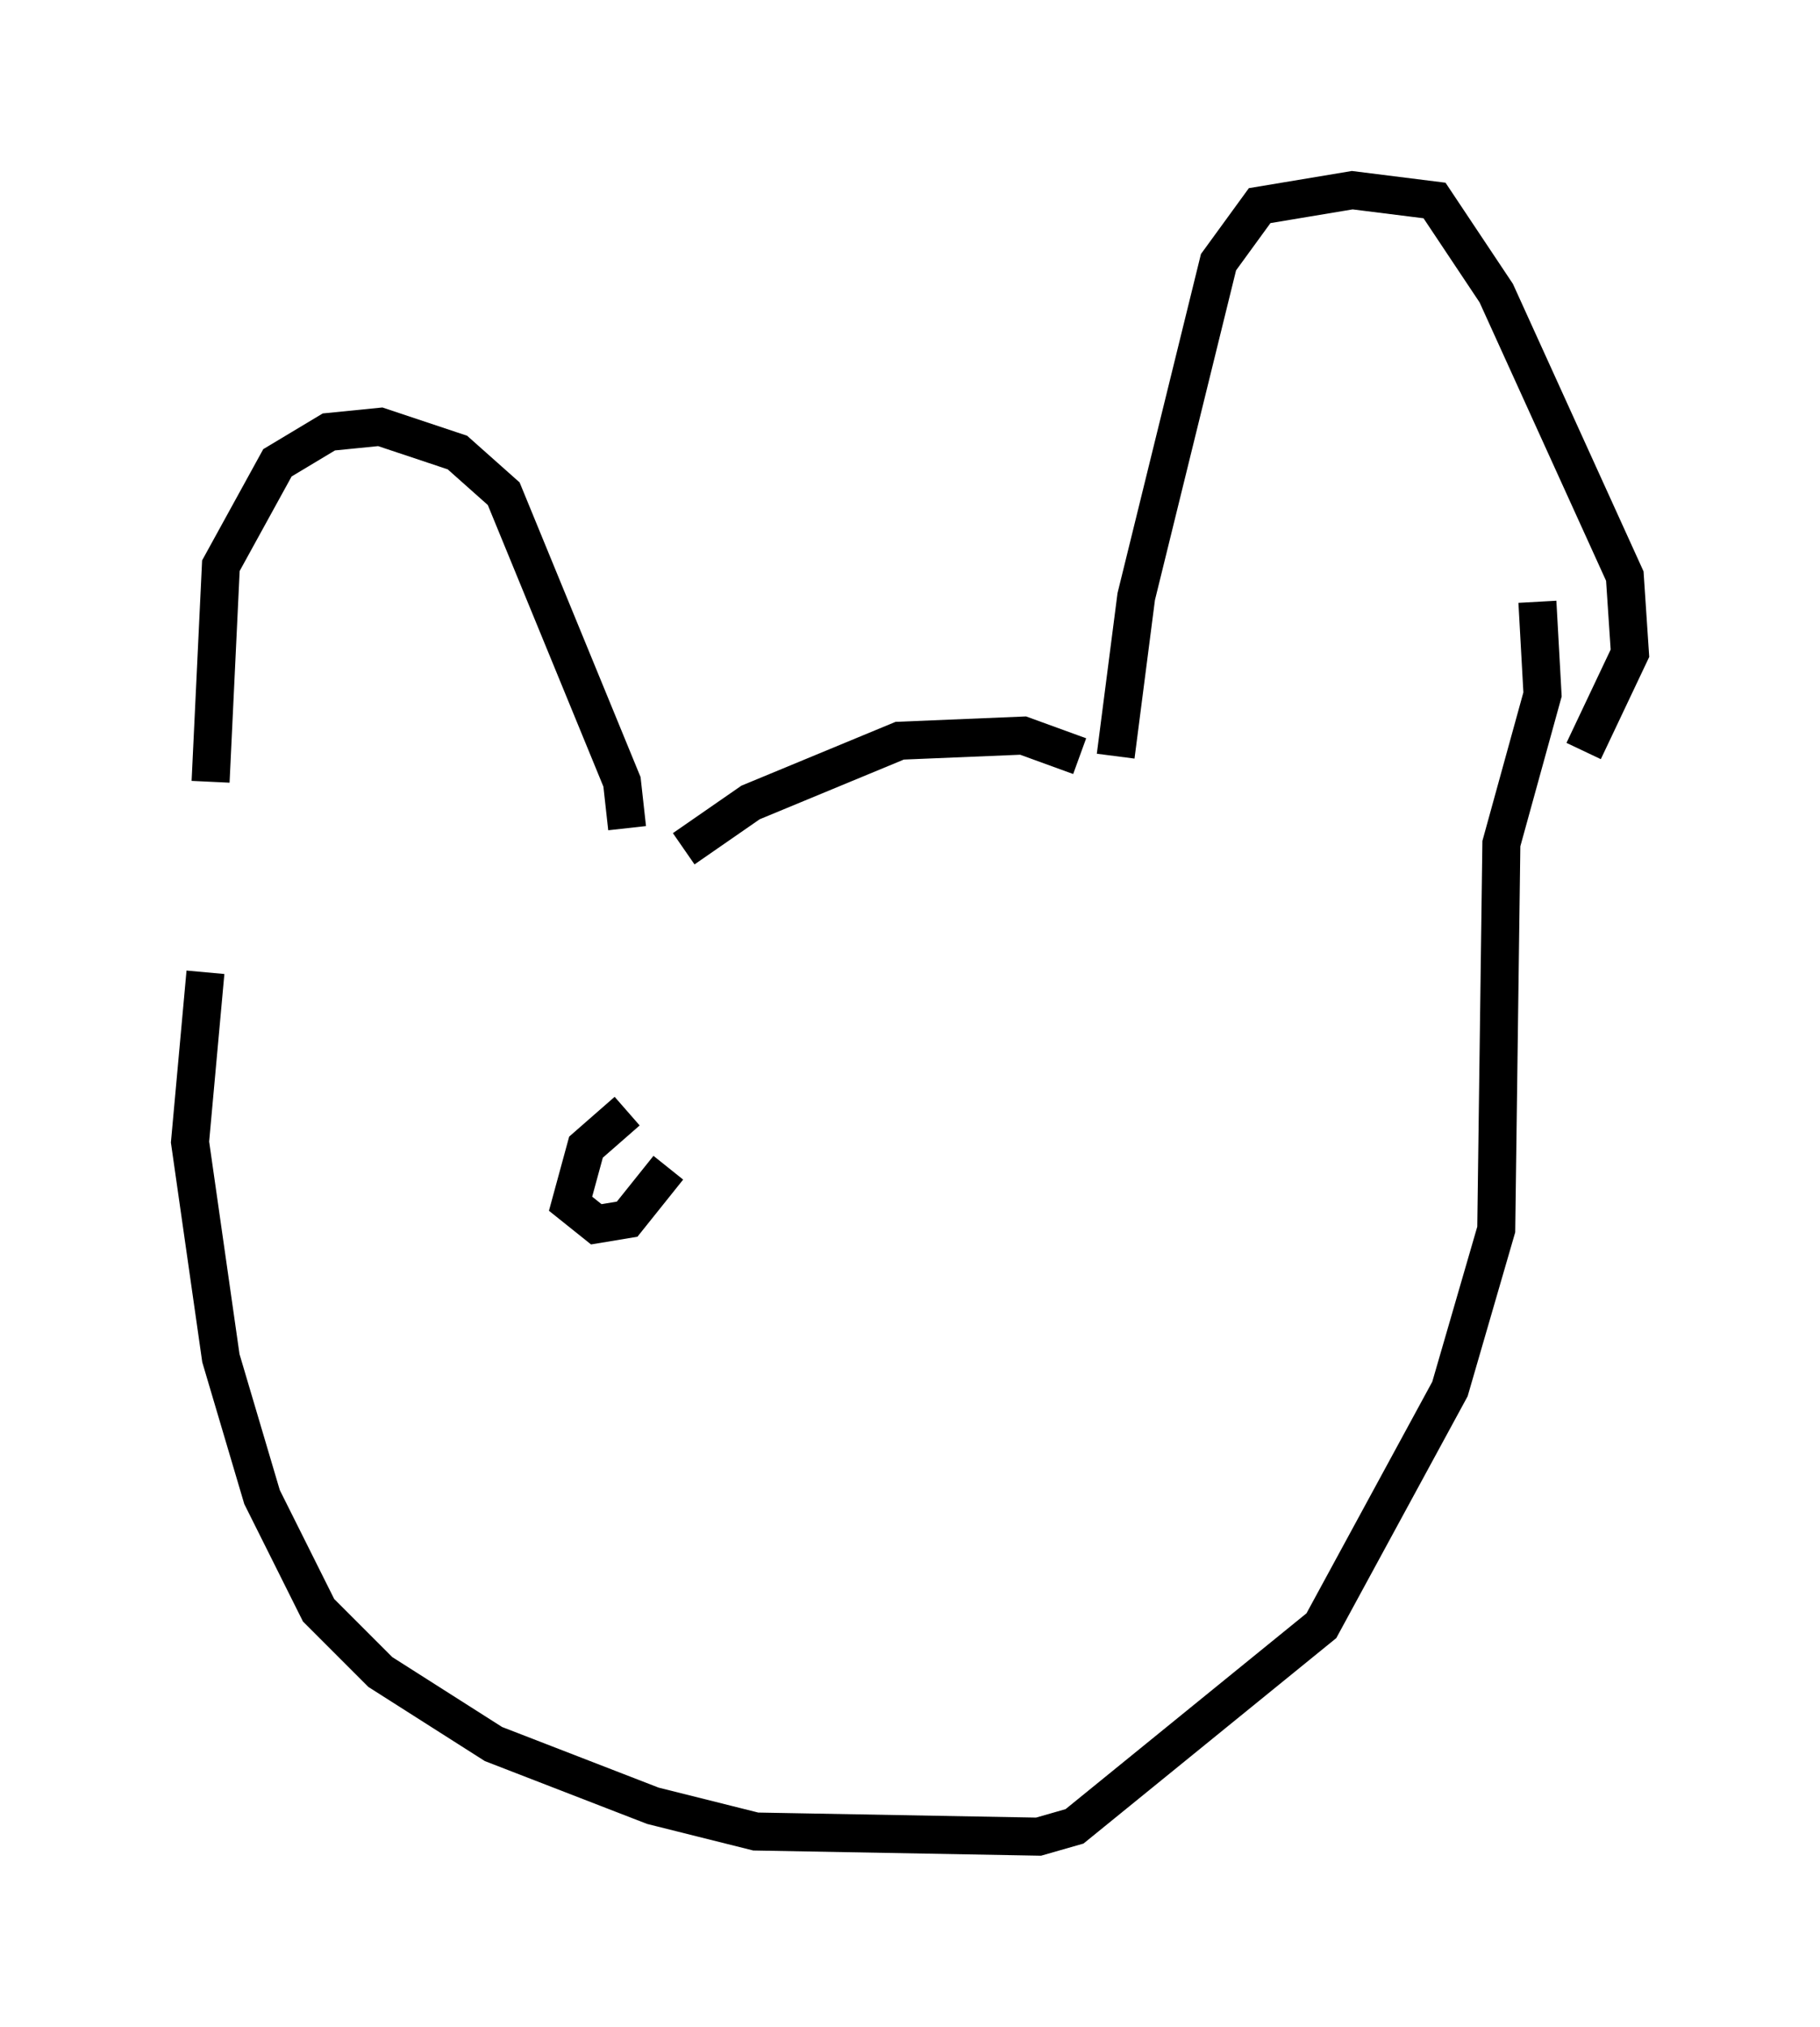 <?xml version="1.0" encoding="utf-8" ?>
<svg baseProfile="full" height="53.301" version="1.1" width="47.889" xmlns="http://www.w3.org/2000/svg" xmlns:ev="http://www.w3.org/2001/xml-events" xmlns:xlink="http://www.w3.org/1999/xlink"><defs /><rect fill="white" height="53.301" width="47.889" x="0" y="0" /><path d="M5.947, 25.974 m-0.406, -5.413 l0.271, -5.683 1.488, -2.706 l1.353, -0.812 1.353, -0.135 l2.03, 0.677 1.218, 1.083 l3.112, 7.578 0.135, 1.218 m12.855, -1.894 l0.541, -4.195 2.165, -8.796 l1.083, -1.488 2.436, -0.406 l2.165, 0.271 1.624, 2.436 l3.383, 7.442 0.135, 2.03 l-1.218, 2.571 m-13.261, 0.135 l-1.488, -0.541 -3.248, 0.135 l-3.924, 1.624 -1.759, 1.218 m-12.584, 3.248 l-0.406, 4.465 0.812, 5.683 l1.083, 3.654 1.488, 2.977 l1.624, 1.624 2.977, 1.894 l4.195, 1.624 2.706, 0.677 l7.442, 0.135 0.947, -0.271 l6.495, -5.277 3.383, -6.225 l1.218, -4.195 0.135, -10.149 l1.083, -3.924 -0.135, -2.436 m-23.951, 13.396 l-1.083, 0.947 -0.406, 1.488 l0.677, 0.541 0.812, -0.135 l1.083, -1.353 " fill="none" stroke="black" stroke-width="1" /></svg>
